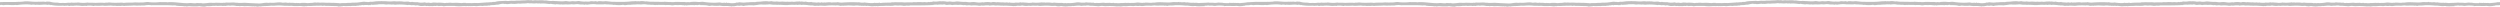 <svg xmlns="http://www.w3.org/2000/svg" width="1366" height="4" fill="none"><path fill="rgba(128, 128, 128, 0.5)" d="M676.462 1.574c.237.076.697.174 1.035.135 1.332-.153 2.431-.135 3.913-.45L686.5 1l6.24.034v-.18h.045v.045c.118.102.086.115.315.135l2.385-.135c2.274-.537 5.764.383 8.774 0 .063.126-.041.068.09.135.064-.164-.027-.07.135-.135.196.146.66-.02 1.08.045l.435-.015.869-.03c.369.06.761.175 1.17.09l.495-.135c.428.073 1.369 0 1.89.135.53.137 1.161.284 1.755.36 1.061.137 2.048-.008 3.014.225.909.22 1.923-.077 2.655.045.978.164 2.294-.305 3.33-.045.302-.086.765-.202 1.125-.135.536.102 1.88.019 2.744 0 .139-.003.406-.122.585-.09 1.337.239 3.579.34 4.995.045l.24.03.48.06c.975.017 1.745-.02 2.744.045 1.865.12 3.869-.201 5.67.045.284.039.981-.15 1.125-.18.108-.023.276.128.495.09.319-.055 1.079-.17 1.349-.135 2.075.26 4.45.177 6.75.09.312-.012.825.182 1.214.135 2.44-.287 3.996.003 5.985-.27l2.475.09c.402-.069 1.256-.053 1.668-.046h.041c.954.018 2.227-.381 3.195-.223 1.586.256 4.497.242 6.299 0l1.257.044h2.343c.109.025.205.115.405.09 3.6-.451 8.754.794 12.149.406 1.193-.137 3.004.403 3.959-.046.036.036 1.979.15 2.115.09.063-.067.047-.08.135-.135.365.418 1.944.207 2.61.18l2.114-.225 2.835.045c.502-.09 1.086-.132 1.395-.045l3.194.045c.05-.145-.013-.057.09-.135.514.302 1.326-.104 1.935-.045 1.581.153 3.42-.2 4.77.09h.945c1.406.304 3.004-.04 4.904.09 1.971.135 4.499.218 6.659.315 1.815.082 3.473-.59 5.31-.315l1.125-.09c2.339.294 4.295-.5 6.479-.045.672.14 1.43-.084 1.98-.045.234.017.886.125 1.215.18l.719-.09c.325-.05.635.026.855.09l.72-.045c.423.017 1.225.068 1.53.136.513.112.702-.198 1.26.044.299-.212 1.417.14 1.89-.044.338-.132 2.524-.14 3.644.044l1.35-.09.675-.045c.807.113 2.135-.448 2.79-.09.622-.271 1.58.039 2.565-.045 1.135-.096 3.092.175 4.229.045l2.07.09c.479-.11 1.422.094 2.385.045.23-.012.617.173.899.046.193.074.899.18 1.305.089.828-.186 2.525.025 3.735-.18h1.62c1.266-.251 2.297-.03 3.914-.225.695-.084 2.021-.264 3.015-.405.463-.066 1.237.136 1.845.136.05-.146-.013-.058.09-.136.348.444 1.811-.035 2.114 0 .959.113 1.916-.102 2.925-.225.802-.098 2.074.013 2.925-.135l.9.09c1.282-.15 3.135.277 4.814.09.629-.07 1.719-.122 2.7.045l.21-.03.42-.06c.27.1.419-.038.81 0 .618.06 1.156 0 1.845.135.89.173 1.941.023 2.654 0 .346-.012.984.203 1.395.27.271.044.915-.156 1.17-.09.593.153 1.371.15 1.98.18l.72-.045c1.298.384 2.667.34 3.914.135.354-.058.8.305 1.305.225a5.249 5.249 0 0 1 1.845.045c.51.098 1.157-.107 1.575-.18.435-.076 1.098.124 1.8 0 .014.13-.056.118.134.135.2.053.729-.1.945-.09 1.023.042 2.258.043 3.15.226.568.115 1.051-.226 1.62-.046.103-.032 1.669-.18 1.89-.135.901.184 1.73.08 2.744.045 1.415-.048 3.066.306 4.23.045h1.26c.108.01.112.147.27.135 1.34-.1 3.032.09 4.364-.09h.003l2.112.046c1.045-.076 2.091-.15 3.136-.225l.014-.001c.75-.083 1.295.015 1.889-.225v.18c.418-.107 1.27-.142 1.665-.18h.81c.5-.311 1.32.013 2.205-.27 1.481-.473 3.724-.323 5.489-.495l.374.045.751.09 1.71-.18c.926.015 2.06.116 2.97-.09h1.979c1.229-.122 2.761-.053 3.87-.225.768-.12 1.503.241 2.205-.089.065.164-.028.068.135.134.647.309 1.647-.07 2.204 0 1.384.173 3.523-.177 5.04.18l.63-.09c.769.137 2.989.516 3.869.225.464.158 1.112.099 1.755.135 1.509.083 3.501.31 4.995 0 .36-.075 1.644.186 2.114.225.316.027 1.312-.118 1.71-.18l1.305.09c.878.074 1.79-.233 2.385-.135.944.156 2.864.454 4.004.18.02.142-.07.052.05.135l1.62-.045c.23-.015.43-.141.72-.18.69-.093 1.19.123 2.11.045.16-.013.51-.108.58-.09.16.04.7.21.9.225.24.017.47-.151.54-.18.21-.074 1.18.005 1.44-.045.12-.021.31.087.45.09.74.015 1.4.023 2.12-.09l2.34.24 1.17.12c2.95-.001 7.11.202 10.26-.225.76-.102 1.54.005 2.29-.135.41-.076.79.07 1.08.135l.5-.135c.19-.04.3.073.4.09.28.045.7-.043.99-.09.81-.132 2.02.046 2.7.18l.2-.03.39-.06c1.15.19 2.52.346 3.87.18.01.045.03.09.04.135.16-.094 2.86-.042 3.55 0 .64.039 1.37-.034 1.99 0 .12-.03.24-.06.35-.09.76.089 1.75.094 2.66.18l.27-.09c.61.104 1.36.204 2.34.09 1.86-.216 3.99.082 5.31-.044.5-.048 1.56.342 2.25 0 .07.03.64.196.9.134 1.1-.262 3.29-.281 4.5-.134 1.13.135 2.1-.198 3.1-.046 2.91.44 6.14.605 8.51.315.54-.066 1.05.158 1.66.225.2.022 1.33-.116 1.44-.09.17.04.4.169.63.09.16-.054.15-.173.41-.225.1.29.84.34 1.17.18.75.352 3.38.266 4.18-.09.07-.076-.05-.054.09-.135.33.326 1.24-.132 1.85-.045 1.28.186 2.49.236 3.77 0h.95c.18-.058 3.22-.19 3.51-.045.88-.371 2.35-.193 3.37-.36.78-.126 2.85-.293 3.83-.09.45.094 1.19-.017 1.53-.135.07-.025 1.13.207 1.21.225 0 0 1.54.017 1.62 0l.08-.029.15-.061c.88.205 1.99.225 2.97.09l1.98.135c.33.045.74-.111 1.21-.045.42.057 1.52.087 2.21-.045l.63.09c.46.079 1.23-.043 1.48-.09.63-.118 1.6.078 1.98-.225.02.031.03.06.05.09v.045c.41.203.94-.05 1.44.045.13.026 1.23.194 1.44.135.1-.028.31-.146.54-.09.76.188 2.01.452 2.92.135v.09c.06-.066.04-.045.14-.09.12.313 1.88.25 2.52.36.51.088 1.02-.095 1.53-.09.22.002.52.13.72.18l.76-.225c.08-.028.57.152.72.18l1.08-.135c.05.145-.01.057.09.135.15-.091 2.66-.291 3.06-.18.11.03.13.164.36.135.65-.084 2.22-.074 3.24-.135.13-.007.3-.124.41-.09.71.238 1.77.294 2.65.225 2.59-.205 5.82-.25 8.68-.09v-.18h.09c.24.273 1.94.406 2.57.315l.63-.09c1.27.222 4.19.528 5.4.18.2-.058.34.062.45.09l1.93-.045c.02-.074.03-.15.05-.225h.22v.18c.42.266 1.63-.042 2.34-.045 1.2-.004 2.35-.1 3.56-.045.35.016.82-.246 1.3-.18.38.053.94-.046 1.58-.045 1.12 0 2.51.069 3.51 0l1.48.135c1.52-.085 2.57-.12 3.96-.045.26.014.62-.092.9-.135l1.67.045c.73-.152 2.31-.114 3.19 0l.07-.005 1.14-.084c.23.029.45.059.68.089.63.038 1.12-.008 1.53-.134.28-.086.33.1.58.089.27-.011.37-.14.59-.09.02-.141-.07-.051.05-.135.35.343 1.05-.212 1.52-.135.89.144 2.11.054 3.11-.135l.43.015.92.03c.8-.101 1.84.017 2.83.225l1.62-.135c.11.023.21.15.41.09.07-.021-.01-.163.13-.135 0 0 .18.168.23.18.14.038 1.57.047 1.57.045.54-.086 1.51-.272 2.16-.18 1.16.164 2.76.263 3.56.225 1.29-.061 2.54.452 3.82.046l.03.086.02.048c.98-.445 3.19.388 4.77.135l1.12-.135c.12.03.38.144.63.09 1.15-.248 2.76-.26 3.69-.045.41.093.86-.084 1.08-.134.5-.12 1.46.03 2.05.123l.07.01c.2.033.61-.106.76-.09.69.077 1.5.095 2.21.136l.53-.03.27-.015c.08.065.28.093.59.09.43.155 1.23-.114 1.53-.045.14.033.51.226.85.135.17-.045.28-.218.41-.18v.135c.82.106 2.89.289 3.28 0 0 0 1.59.078 1.8.045.37-.058.89-.185 1.17-.18l.27.135.86-.09c.85.15 2.09.095 2.92.27.13.027 1.76-.066 1.89-.09.11-.045.21-.09.32-.135 1.31.228 3.9.142 5.31-.09l.24.121.03.014 1.12-.09c.09.036.11.156.32.135 1.18-.116 2.52-.102 3.64.09.45.077 1.01-.171 1.53-.09 1.18.185 2.73.136 3.78.135.34 0 .73.056 1.08.135.31.069.74.005.9-.135.34.363 1.3.018 1.85.09 1.04.139 3.53-.18 4.41-.36.5-.104 1.87.026 2.43.135h2.02l.68-.18c.84.1 1.69.228 2.33.09l.27.09c.43.072 1.19.062 1.53-.045.07.165-.02.068.14.135.62.298 1.29-.006 1.93.09 1.08.16 3.17-.333 4.28 0l2.52-.09c.41.077.92.119 1.21.136.13.006.51-.141.59-.136.19.013.57.132.81.18l.94-.044c.64.138 1.99.12 2.52-.046l.77.046c.61-.076 1.1-.025 1.84-.136l.36.09c.66-.038 1.51-.088 2.07.046l.52-.088.02-.003c.96.06 2.1.009 2.84-.135 1.25-.245 2.87.375 4.27 0 .07.165-.03.068.14.135.69-.448 3.1.18 4.45-.135.34-.08 1.1.01 1.4-.045 2.66-.506 6.67.233 9.17-.18 1.63-.267 2.77.205 3.96-.225.02.015.03.03.05.045l-.09.18h.22c.15-.093.05-.055.23 0 .05-.184 0-.128.18-.18v.135l.14.014c.57.056 1.49.147 1.98-.058.54.189 1.4.292 1.84.134.8.229 2.46.329 3.06.225.3-.052 1.22.217 1.35 0 .03-.02 1.64.21 1.98.18 1.54-.14 3.48-.065 4.95-.27l.22.03.45.06c.98.02 1.67-.04 2.57.09.6.089 1.86-.092 2.38-.18.16-.026.53.195.72 0 .21.13 1.01.143 1.17.045.63.315 2.79.273 3.87.27l.02-.023c.06-.099.08-.144.21-.202.15.135 1.62.135 2.01.135h.01c.05-.103.04-.116.14-.18.06.142.04.117.18.18.17-.123.23.046.54 0 .35-.052 1.34.107 1.8-.045.23.076.69.174 1.03.135 1.33-.153 2.43-.135 3.91-.45.48-.1 1.09-.046 1.67-.092V2.74c-.16.034-.32.072-.45.094-.65.109-1.07-.021-1.66.09-.36.066-.73-.013-.9.225.01.016.03.03.04.045l-.11.022-.11.023a.161.161 0 0 1-.03-.09l-.02-.045c-.59.184-2.02.352-2.84.27l-1.3-.18c-1.89.225-5.19-.122-6.93.18-.01-.044-.03-.09-.04-.135l.22-.045c-1.22-.151-4.12-.314-5.26.136-.01-.181.07-.07-.05-.181-.28.156-.64-.015-1.03-.045l-.02-.002c-.37-.027-1.08-.08-1.51.047l-.03-.007c-.27-.063-.78-.183-1.14-.128l-.13.02c-.47.075-1.06.17-1.49.025v.316c-1.34-.042-3.08.19-4.19 0-.05.144.02.056-.09.134-.27-.298-1.16-.248-1.84-.18-.73.073-2.28-.118-3.2-.27h-1.39c-1.71-.176-4.79-.363-6.48-.09-.77.123-2.63-.103-2.97.225-.39.073-1.31-.218-1.84-.135l-.14.135c-.11.026-.15-.157-.22-.18h-2.34c-.71.089-1.85.072-2.66-.045-.22-.032-1.41.105-1.8.18l-.94-.045c-1.03-.011-1.84-.073-2.88.09-.82.129-1.65.192-2.57-.045-.57.184-1.35.14-1.93.045-.33-.054-.71.024-1.01.084l-.03.006c-.64.132-1.31-.02-1.84-.045-1.1-.051-2.5.257-3.47.136-.84-.107-1.82.239-2.52.134-.76-.115-1.4.04-2.2-.045a32.318 32.318 0 0 0-5.58-.09c-.35.023-1.27-.075-1.67-.135-.61-.092-1.45.07-1.94.165l-.08.015c-.44.084-1.11-.121-1.53-.09l-2.16-.18c-.48.098-1.39-.006-1.89-.135-.43-.11-1.53.017-1.89.135-.34-.125-1.7 0-2.16.09l-.63-.135c-.27-.053-1-.054-1.13-.045-.99.071-1.71.156-2.51.25l-.18.02c-.13-.03-.24-.06-.36-.09-.24.002-.47.073-.63.136h-1.4c-1.24.227-2.53.169-3.51 0-.84-.148-1.38.056-1.93.134-.22.03-.34-.184-.63-.134-.11.044-.21.089-.32.134-.06-.012-.28-.195-.4-.225-.99-.242-1.73.06-2.66-.045-1.83-.207-3.9-.181-6.03 0-.36.03-1.23-.116-1.66-.18l-.72.09c-.9-.016-1.89-.12-2.79.045-.48.088-1.04-.127-1.49-.045-.88.164-2.23.077-3.15-.135-.29-.07-.63.049-.81.09-.85.193-1.41-.077-2.2.045-.26.04-.5.2-.81.226-.03-.176-.02-.143-.32-.136-.46.235-1.37.012-1.93 0-1.41-.03-3.44-.3-4.73-.045v-.09l.03-.012c.02-.01.04-.022.07-.033-.29.028-.38-.033-.72-.045-.07.169.01.092-.18.135-.12-.09-2.02-.264-2.57-.135-.24.057-.89-.006-1.26-.09-.6-.137-2.37.106-2.61.18-.25-.311-1-.13-1.53-.18-.79-.074-1.92.306-2.74.045-.45.125-1.06.256-1.67.135-.97-.193-2.89-.258-4.14-.09l-.49-.135c-.42-.086-1.4-.031-1.76.09-.31-.1-1.61-.337-1.93-.09-.2-.12-1.25-.231-1.59-.267l-.03-.003-1.49.09c-.89-.153-2.08-.08-3.01.09l-.72-.18c-.72-.09-1.52.049-2.03.09-.6.05-1.21-.24-1.66-.315-.17-.03-.52.139-.63.135-.98-.038-2.11-.073-3.11.09-.19.032-.17-.088-.31-.09-.43-.004-1.57.05-1.89.18-.11.105-.03.094-.23.135-.22-.252-.52-.03-.81-.044l-2.35.086-.08.003c-3.16.088-6.29.09-9.4.09-.07.169.01.092-.18.135h-.04c-.24.004-1.13.017-1.35-.09-.21.087-1.55.236-2.03.135-.91-.19-2.02-.191-2.79-.09l-.38-.03-.79-.06c-.45-.068-.98.046-1.3.115l-.09.02c-.62.13-1.42-.01-2.03.18v-.135l-.22-.045c-.47.158-1.35-.024-1.98.045-1.51.168-2.81.009-4.37.27l-.4-.09c-.32-.06-.97.073-1.22.135v-.045l.09-.09c-.09-.014-.19-.027-.28-.04l-.03-.005c-.77.4-2.74-.08-3.87-.135-.14.045-.27.09-.41.135-.47-.178-.92-.163-1.35-.09-.35.06-.83-.164-1.21.045-.32-.146-.86-.196-1.17-.09-.72-.195-1.97-.228-2.84-.045l-2.88-.135c-.76-.03-1.7.165-2.61.045l-.01.06-.03.12c-.4-.153-1.99-.066-2.43.045-.06-.16-.01-.121-.18-.18-.18-.062-1.13-.165-1.57-.135l-.24.06-.12.03c-1.55-.14-4.11-.1-5.27.09-1.3.214-3.1-.26-4.23.09l-.51-.06-.25-.03-.43.03-.88.06c-.73-.165-1.64-.363-2.29-.135-.06-.207-.16-.2-.4-.184l-.05.004c-.28.102-1.18-.122-1.53-.135-.85-.033-2.15-.25-3.02 0l-.27-.135c-.29-.074-1.4-.032-1.53.045.02.03.03.06.05.09h-.18c-.09-.078-.99-.184-1.22-.135-.74.158-2.64-.183-3.28.18l-.05-.18c-1.33.36-3.77.058-5.53 0-.05.144.01.057-.09.135-.26-.321-.81-.02-1.22-.09-.7-.124-1.66 0-2.43-.09-.89-.106-1.51-.271-2.38-.135-.37.058-3.22.165-3.78 0-.35.102-.73.012-1.13.09-1.02.202-2.22.298-3.37.45l-.24-.081-.03-.01h-2.16c-1.08.213-1.87.038-2.61.406l-1.17-.225c-.65-.126-.91.178-1.57.09l-.23-.032-.4-.058c-.76.123-1.27.26-2.03.36h-1.26v.135c.02.03.03.06.05.09h-.09c-.35-.344-.83-.194-1.31-.27-.77-.122-2.02-.153-2.83-.044l-1.13-.091-1.35-.18c-.6.183-2.81.154-3.73 0-.71-.118-1.49.3-2.21.09-1.42-.415-3.37-.31-4.5-.36l-.18-.135c-.36-.098-.99.068-1.39.18-.14.04-.27-.172-.41-.135-.1.122.04.097-.18.135-.34-.27-.72.034-1.03 0-1.25-.135-3.69-.047-4.41.135l-.41-.09c-.39-.08-.71.064-.94.135v-.18c-.61.05-1.04-.055-1.49-.09-1.03-.081-1.72.132-2.65 0-.92-.13-1.92.289-2.65.135-.88-.184-2.37-.198-3.29-.09l-.81-.09h-2.38c-.4-.056-1.15-.073-1.31.09l-.54-.135-.15.032-.48.104-.08-.012c-.71-.112-1.48-.23-2.03-.124l-1.26-.135c-.44.079-1.02-.01-1.44-.09-.82-.155-2.34-.1-3.24.09-.08-.137-.05-.13-.23-.18-.39.194-1.13-.05-1.8.045-.97.14-2.22.043-3.28.225h-1.49c-.34.082-1.62.269-2.02.18-.19-.042-.52-.22-.95-.135-.91.18-3.03.19-4 0-.36-.07-.71.098-1.08 0-.95-.244-2.01-.084-2.79-.27l-.18.015-.36.03c-.37-.066-.91.023-1.17-.18-.16.155-2.16.192-2.52.135h-2.16c-1.23-.217-3.3-.12-4.72.135-.69.122-1.48-.333-1.8.135-.62-.391-1.67-.06-2.749-.27-.837-.164-1.837-.15-2.79 0-.256.04-1.442-.032-1.62-.09-.614.178-3.035.172-3.734.045l-.135.18a2.66 2.66 0 0 0-.855-.09c-.05.145.013.057-.09.135-.336-.344-.738-.048-1.17-.18-.05.145.013.057-.09.135-.164-.124-2.181-.258-2.34-.225-.089.019-.239.173-.405.135-.723-.165-1.67-.13-2.384-.36-.15-.048-.674.173-.945.136-1.417-.195-3.473-.461-4.86-.226-.084-.112-.394-.161-.495-.135-.154.05-.154.089-.315.135-.265-.255-.435-.121-.72 0l-.045-.135c-.146.047-.236-.09-.495-.045-.909.154-2.062.087-2.969 0l-.3.015-.6.03c-.166-.056-.79-.175-1.215-.09-1.265.253-2.425.052-3.78.27l-1.124-.09c-.795.089-2.04.32-2.79.135-.05.144.013.057-.09.136-.659-.47-2.607.216-3.6 0a5.756 5.756 0 0 0-.9-.091l-.315.136c-.032-.007-.191-.164-.27-.181-.5-.108-2.191.208-2.744.405-.485.173-1.018.015-1.53.135-1.345.316-2.558.007-3.51.45-.047.022-.403-.117-.63-.045-.935.296-2.143-.026-3.194.27-.951-.24-2.125.019-3.285.09-.276.017-.763-.091-1.17-.09-.979.005-1.839.105-2.474.046-.361-.035-.883.114-1.26-.091-.575.258-1.691-.01-2.565.09-1.223.138-3.418.123-4.455-.09h-4.139c-.467-.06-1.657.28-2.07.136-.713-.252-1.621-.136-2.25-.045-.281.04-.863-.233-1.26-.181-.162.02-.564.179-.719.135-.615-.171-1.439.172-2.07.046-.447-.09-1.302.072-1.62 0a2.632 2.632 0 0 0-1.305 0c-.12.027-.561-.162-.675-.226-.208.127-1.9.196-2.25.18-.716-.033-1.255-.288-1.979-.405-.263-.042-.621.069-.765.18-.379-.214-1.321-.241-1.8-.27l-.4.088-.005.002a32.665 32.665 0 0 0-1.71-.225l-.495.136c-1.931-.315-4.992-.431-6.614-.226-.452.058-1.133-.081-1.44-.135l-.675.09c-.987-.103-2.058-.147-2.834-.045-.648.085-1.569-.267-2.475-.135h-1.89c-.92.263-2.237.175-3.15.315-.251.039-.77-.2-1.124-.045l-.01.012-.126.169c-.321.098-.824-.127-1.214 0-.004.179.074.067-.045.179l-.094-.093a15.607 15.607 0 0 1-.176-.177l-.585.045s-1.369-.02-1.395 0l-.135.18c-.651-.356-1.333-.061-2.025.045l-.33-.03-.165-.015c-.14.034-.476.233-.765.18-.461-.084-1.053.167-1.485.135-1.113-.081-1.944-.023-2.789.136l-.27-.091h-.003l-1.482.046c-1.016.127-1.73-.18-2.43.045h-.09c-.004.179.074.067-.045.179-.075-.103-.093-.125-.225-.18-.125.105-.475.1-.81.09-.049.137-.023.11-.135.18l-.135-.18c-.129.092-.298.085-.45.045-.05.145.013.057-.09.135-.465-.391-2.571-.315-3.914-.36-.889-.03-2.088-.1-3.06-.045-.345.019-.997-.238-1.35-.135-.156.045-.16.163-.45.18-.177-.34-2.374-.062-3.239-.18l-.375.03-.75.06c-1.165-.047-2.386.21-3.465.045-.516-.078-1.126.312-1.575.09-.441.177-1.173.137-1.799.046-1.601-.236-4.029.18-5.85-.226l-1.394.09c-.808-.141-1.968.007-2.835-.09-1.981-.22-3.474-.184-5.265 0l-1.754-.045c-2.172.323-4.145.083-5.715.45l-.585-.09c-.381.05-.814.208-1.35.135-.278-.038-.906-.231-1.259-.09l-.045.135-.135-.135c-.341-.115-.716-.048-1.035-.045l-2.43-.134c-.803-.026-1.91.13-2.655 0-.497-.088-1.566-.103-1.8.134-.549-.385-1.246-.057-2.069-.225-.792-.161-2.464-.391-3.42-.045-.038-.118.031-.05-.09-.09-.359-.16-1.962-.002-2.385.226-.068-.17.014-.093-.18-.136-.272-.017-1.054.056-1.349.09l-.225-.09c-.495-.05-.924-.017-1.53 0-.498.015-.845.093-1.26 0-.706-.156-1.511.16-2.16-.045-.728.226-2.613.278-3.24.18l-1.124.27c-.472.124-3.08-.182-3.24-.27-.613.305-4.267.153-5.264.046-.188-.021-1.583.146-1.62.179-.27-.236-.847-.027-1.44-.135-1.294-.234-2.529-.026-3.915-.315-.051.145.013.057-.09.135-.19-.448-1.811-.22-2.384-.27-2.03-.18-4.293-.087-6.705-.135h-3.554l-1.125.045c-1.1-.198-2.379-.153-3.375.045-.767.153-1.857-.016-2.609.135l-.9-.045c-1.282.158-2.463-.136-3.555.045l-3.015.09c-.45.065-1.121-.05-1.215.135-.147.022-.735-.12-.854-.135-.555-.073-1.289.167-1.8.09-.561-.084-1.421.103-2.07-.045-.212-.048-.584-.092-.855-.045-.913.158-1.746-.317-2.61 0-.05-.145.013-.057-.09-.135-.416.127-2.134.185-3.014.135l-.495-.09c-1.284.09-2.996.199-4.14.045-.495-.066-.647.26-.99.18-.855-.2-2.872-.337-3.644-.135-.075.079-.077.12-.18.18-.234-.312-1.92-.028-2.565-.09l-.232-.023c-1.323-.129-2.817-.274-4.222-.067-.845.125-1.805-.198-2.385.18 0 0-.59-.207-.63-.225-.231-.1-.639.01-.99 0-.05.145.013.057-.09.135-.102-.165-.546-.101-.855-.09-.012.142.06.039-.045.135-.25-.233-1.459-.173-2.073-.142l-.132.007c-.94.045-4.521-.137-5.219-.495-.034.172-.013.147-.135.225-.201-.256-.88-.291-1.286-.312l-.064-.003-.405.135c-1.631-.483-3.584.19-5.759-.135-.231-.034-.414.074-.63.135-.627-.167-1.221-.187-1.8-.18l-.36.135c-2.09-.411-5.649-.246-8.009.136l-.99-.091c-1.744.243-4.387-.176-6.119.09-.399.06-1.037-.032-1.305-.09-.338-.073-.55-.026-.845.04-.164.035-.319.073-.451.095-.65.109-1.067-.021-1.664.09-.351.066-.729-.013-.9.225l.031.03.014.015-.225.045-.029-.09-.016-.045c-.586.184-2.016.352-2.835.27l-1.304-.18c-1.891.225-5.192-.122-6.929.18-.016-.044-.029-.09-.045-.135l.224-.045c-1.216-.151-4.122-.314-5.264.136-.005-.181.074-.07-.045-.181-.28.156-.641-.015-1.035-.045l-.016-.002c-.368-.027-1.082-.08-1.515.047l-.028-.007c-.271-.063-.782-.183-1.14-.128-.483.075-1.148.204-1.62.045v.316c-1.333-.042-3.082.19-4.185 0-.051.144.014.056-.09.134-.277-.298-1.159-.248-1.846-.18-.731.073-2.272-.118-3.193-.27h-1.396c-1.712-.176-4.786-.363-6.478-.09-.765.123-2.633-.103-2.97.225-.392.073-1.312-.218-1.845-.135l-.135.135c-.106.026-.146-.157-.225-.18h-2.34c-.706.089-1.842.072-2.654-.045-.221-.032-1.415.105-1.8.18l-.945-.045c-1.03-.011-1.837-.073-2.88.09-.819.129-1.65.192-2.564-.045-.576.184-1.356.14-1.935.045-.326-.054-.71.024-1.009.084l-.026.006c-.647.132-1.315-.02-1.845-.045-1.101-.051-2.496.257-3.464.136-.847-.107-1.824.239-2.52.134-.766-.115-1.399.04-2.205-.045a32.302 32.302 0 0 0-5.579-.09c-.352.023-1.267-.075-1.665-.135-.611-.092-1.455.07-1.947.165l-.079.015c-.435.084-1.11-.121-1.529-.09l-2.149-.18h-.01c-.477.098-1.389-.006-1.891-.135-.424-.11-1.526.017-1.888.135-.346-.125-1.702 0-2.161.09l-.631-.135c-.269-.053-1.001-.054-1.125-.045-.996.071-1.718.156-2.516.25l-.182.02a63.44 63.44 0 0 0-.36-.09 1.884 1.884 0 0 0-.63.136h-1.394c-1.241.227-2.537.169-3.511 0-.836-.148-1.385.056-1.934.134-.212.03-.34-.184-.631-.134l-.314.134c-.063-.012-.285-.195-.405-.225-.989-.242-1.724.06-2.656-.045-1.834-.207-3.906-.181-6.028 0-.367.03-1.231-.116-1.665-.18l-.245.03-.475.06c-.9-.016-1.886-.12-2.791.045-.478.088-1.041-.127-1.484-.045-.878.164-2.237.077-3.15-.135-.295-.07-.629.049-.809.09-.855.193-1.412-.077-2.205.045-.255.04-.503.2-.81.226-.03-.176-.023-.143-.315-.136-.468.235-1.374.012-1.934 0-1.407-.03-3.437-.3-4.725-.045v-.09l.091-.045c-.29.028-.373-.033-.721-.045-.068.169.014.092-.18.135-.113-.09-2.011-.264-2.565-.135-.243.057-.89-.006-1.259-.09-.604-.137-2.368.106-2.61.18-.246-.311-.998-.13-1.53-.18-.793-.074-1.925.306-2.746.045-.447.125-1.054.256-1.664.135-.975-.193-2.886-.258-4.14-.09l-.291-.08-.203-.055c-.415-.086-1.396-.031-1.756.09-.316-.1-1.613-.337-1.934-.09-.199-.12-1.246-.23-1.588-.267l-.031-.003-1.485.09c-.89-.153-2.087-.08-3.015.09l-.513-.128-.207-.052c-.714-.09-1.516.049-2.025.09-.599.05-1.213-.24-1.664-.315-.168-.03-.522.139-.63.135-.982-.038-2.109-.073-3.105.09-.193.032-.172-.088-.315-.09-.43-.004-1.571.05-1.89.18-.105.105-.028.094-.225.135-.22-.252-.521-.03-.81-.044l-2.347.086-.082.003c-3.16.088-6.298.09-9.404.09-.068.169.013.092-.18.135h-.044c-.233.004-1.131.017-1.351-.09-.209.087-1.543.236-2.026.135-.913-.19-2.019-.191-2.789-.09l-1.168-.09c-.5-.075-1.098.073-1.396.135-.612.13-1.415-.01-2.025.18v-.135l-.225-.045c-.467.158-1.352-.024-1.979.045-1.51.168-2.81.009-4.365.27l-.405-.09c-.315-.06-.964.073-1.216.135v-.045l.091-.09a23.505 23.505 0 0 0-.283-.04l-.032-.005c-.769.4-2.739-.08-3.87-.135l-.406.135c-.474-.178-.921-.163-1.349-.09-.355.06-.836-.164-1.214.045-.321-.146-.859-.196-1.17-.09-.723-.195-1.971-.228-2.835-.045l-2.88-.135c-.765-.03-1.702.165-2.609.045l-.045.18c-.396-.153-1.986-.066-2.43.045-.06-.16-.013-.121-.181-.18-.183-.062-1.134-.165-1.574-.135l-.36.09c-1.544-.14-4.104-.1-5.264.09-1.301.214-3.102-.26-4.23.09l-.765-.09-1.306.09c-.727-.165-1.637-.363-2.293-.135-.063-.223-.171-.198-.45-.18-.277.102-1.176-.122-1.53-.135-.847-.033-2.151-.25-3.015 0l-.09-.046-.18-.09c-.296-.073-1.403-.031-1.531.046l.046.09h-.179c-.083-.078-.984-.184-1.215-.135-.746.158-2.639-.183-3.285.18l-.045-.18c-1.332.36-3.772.058-5.534 0-.05.144.013.057-.09.135-.262-.321-.811-.02-1.215-.09-.705-.124-1.664 0-2.43-.09-.898-.106-1.519-.271-2.384-.135-.37.058-3.22.165-3.781 0-.345.102-.73.012-1.125.09-1.021.202-2.222.298-3.375.45l-.269-.09h-2.16c-1.08.212-1.871.037-2.609.405 0 0-1.073-.205-1.17-.225-.648-.126-.914.178-1.575.09l-.63-.09c-.76.123-1.263.26-2.025.36h-1.259v.135l.045.09h-.09c-.342-.344-.826-.194-1.305-.27-.775-.122-2.021-.153-2.836-.044l-1.125-.091-1.349-.18c-.602.183-2.814.154-3.733 0-.707-.118-1.486.3-2.206.09-1.427-.415-3.378-.31-4.5-.36l-.18-.135c-.364-.098-.99.068-1.395.18-.14.04-.272-.172-.404-.135-.106.122.041.097-.18.135-.347-.27-.724.034-1.035 0-1.244-.135-3.691-.047-4.41.135l-.405-.09c-.391-.08-.714.064-.945.135v-.18c-.613.05-1.042-.055-1.484-.09-1.031-.081-1.724.132-2.655 0-.918-.13-1.918.289-2.655.135-.879-.184-2.363-.198-3.284-.09l-.676-.075-.134-.015h-2.385c-.393-.056-1.143-.073-1.305.09l-.541-.135-.145.03-.484.106-.077-.012c-.719-.112-1.48-.23-2.038-.124l-1.259-.135c-.439.079-1.019-.01-1.44-.09-.815-.155-2.341-.1-3.24.09-.079-.137-.045-.13-.225-.18-.396.194-1.131-.05-1.8.045-.976.14-2.224.043-3.284.225h-1.485c-.345.082-1.626.269-2.025.18-.192-.042-.519-.22-.945-.135-.916.18-3.035.19-4.004 0-.355-.07-.705.098-1.08 0-.947-.244-2.007-.084-2.79-.27l-.54.045c-.371-.066-.905.023-1.17-.18-.159.155-2.163.192-2.52.135h-2.159c-1.231-.217-3.304-.12-4.725.135-.681.122-1.473-.333-1.8.135-.612-.391-1.668-.06-2.744-.27-.837-.164-1.837-.15-2.79 0-.256.04-1.442-.032-1.62-.09-.614.178-3.035.172-3.734.045l-.135.18a2.66 2.66 0 0 0-.855-.09c-.05.145.013.057-.09.135-.336-.344-.738-.048-1.17-.18-.05.145.013.057-.09.135-.164-.124-2.181-.258-2.34-.225-.089.019-.239.173-.405.135-.723-.165-1.67-.13-2.384-.36-.15-.048-.674.173-.945.136-1.417-.195-3.473-.461-4.86-.226-.084-.112-.394-.161-.495-.135-.154.05-.154.089-.315.135-.265-.255-.435-.121-.72 0l-.045-.135c-.146.047-.236-.09-.495-.045-.91.154-2.062.087-2.969 0l-.9.045c-.166-.056-.79-.175-1.215-.09-1.265.253-2.425.052-3.78.27l-1.125-.09c-.794.089-2.039.32-2.789.135-.05.144.013.057-.09.136-.659-.47-2.607.216-3.6 0a5.756 5.756 0 0 0-.9-.091l-.315.136c-.032-.007-.191-.164-.27-.181-.5-.108-2.191.208-2.744.405-.485.173-1.018.015-1.53.135-1.345.316-2.558.007-3.51.45-.047.022-.403-.117-.63-.045-.935.296-2.143-.026-3.194.27-.951-.24-2.125.019-3.285.09-.276.017-.763-.091-1.17-.09-.979.005-1.839.105-2.475.046-.361-.035-.882.114-1.259-.091-.575.258-1.691-.01-2.565.09-1.223.138-3.418.123-4.455-.09h-4.139c-.467-.06-1.657.28-2.07.136-.713-.252-1.621-.136-2.25-.045-.281.04-.863-.233-1.26-.181-.162.02-.564.179-.719.135-.615-.171-1.439.172-2.07.046-.447-.09-1.302.072-1.62 0a2.632 2.632 0 0 0-1.305 0c-.12.027-.561-.162-.675-.226-.208.127-1.9.196-2.25.18-.717-.033-1.255-.288-1.979-.405-.263-.042-.621.069-.765.18-.379-.214-1.321-.241-1.8-.27l-.405.09a32.665 32.665 0 0 0-1.71-.225h-.002l-.493.136c-1.931-.315-4.992-.431-6.614-.226-.452.058-1.133-.081-1.44-.135l-.675.09c-.987-.103-2.058-.147-2.835-.045-.647.085-1.568-.267-2.474-.135h-1.89c-.92.263-2.237.175-3.15.315-.251.039-.77-.2-1.125-.045l-.135.18c-.321.099-.824-.126-1.214 0-.004.18.074.068-.045.18l-.27-.27-.585.045s-1.369-.02-1.395 0l-.135.18c-.651-.356-1.333-.061-2.025.045l-.495-.045c-.14.034-.476.233-.765.18-.461-.084-1.053.167-1.485.135-1.113-.081-1.944-.023-2.789.136l-.27-.091-1.485.046c-1.016.127-1.73-.18-2.43.045h-.09c-.004.179.074.067-.045.179-.075-.103-.093-.125-.225-.18-.125.105-.475.1-.81.09-.049.137-.023.11-.135.18l-.135-.18c-.129.092-.298.085-.45.045-.05.145.013.057-.09.135-.465-.391-2.571-.315-3.914-.36-.889-.03-2.088-.1-3.06-.045-.345.019-.997-.238-1.35-.135-.156.045-.16.163-.45.18-.177-.34-2.374-.062-3.239-.18l-1.125.09c-1.165-.047-2.386.21-3.465.045-.516-.078-1.126.312-1.575.09-.442.177-1.173.137-1.799.046-1.601-.236-4.029.18-5.85-.226l-1.395.09c-.807-.141-1.967.007-2.834-.09-1.981-.22-3.474-.184-5.265 0l-1.754-.045c-2.172.323-4.145.083-5.715.45l-.585-.09c-.381.05-.814.208-1.35.135-.278-.038-.907-.231-1.259-.09l-.045.135-.135-.135c-.341-.115-.716-.048-1.035-.045l-2.43-.134c-.803-.026-1.91.13-2.655 0-.497-.088-1.566-.103-1.8.134-.55-.385-1.246-.057-2.069-.225-.792-.161-2.464-.391-3.42-.045-.038-.118.031-.05-.09-.09-.359-.16-1.962-.002-2.385.226-.068-.17.014-.093-.18-.136-.272-.017-1.054.056-1.35.09l-.224-.09c-.495-.05-.924-.017-1.53 0-.498.015-.845.093-1.26 0-.706-.156-1.511.16-2.16-.045-.728.226-2.613.278-3.24.18l-1.122.27h-.002c-.472.124-3.08-.182-3.24-.27-.613.305-4.267.153-5.265.046-.187-.021-1.582.146-1.619.179-.27-.236-.847-.027-1.44-.135-1.294-.234-2.529-.026-3.915-.315-.05.145.013.057-.09.135-.19-.448-1.811-.22-2.385-.27-2.03-.18-4.292-.087-6.704-.135h-3.554l-1.125.045c-1.1-.198-2.379-.153-3.375.045-.767.153-1.857-.016-2.61.135l-.9-.045c-1.281.158-2.462-.136-3.554.045l-3.015.09c-.45.065-1.12-.05-1.215.135-.147.022-.736-.12-.855-.135-.554-.073-1.288.167-1.8.09-.56-.084-1.42.103-2.069-.045-.212-.048-.584-.092-.855-.045-.913.158-1.746-.317-2.61 0-.05-.145.013-.057-.09-.135-.416.127-2.134.185-3.014.135l-.495-.09c-1.284.09-2.996.199-4.14.045-.495-.066-.647.26-.99.18-.855-.2-2.872-.337-3.644-.135-.075.079-.077.12-.18.18-.234-.312-1.92-.028-2.565-.09-1.379-.133-2.967-.31-4.454-.09-.845.125-1.805-.198-2.385.18 0 0-.59-.207-.63-.225-.231-.1-.64.01-.99 0-.05.145.013.057-.09.135-.102-.165-.546-.101-.855-.09-.012.142.06.039-.045.135-.27-.251-1.654-.161-2.205-.135-.94.045-4.521-.137-5.22-.495-.033.172-.012.147-.134.225-.212-.27-.956-.294-1.35-.315l-.405.135c-1.63-.483-3.585.19-5.76-.135-.23-.034-.413.074-.63.135-.626-.167-1.22-.187-1.799-.18l-.36.135c-2.09-.411-5.65-.246-8.01.136l-.989-.091c-1.744.243-4.387-.176-6.12.09-.398.06-1.036-.032-1.304-.09-.338-.073-.702.03-.997.098V1.17c3.277-.167 6.781.032 9.816-.137v-.18h.045v.045c.118.102.086.115.315.135L12.56.899c2.274-.537 5.764.383 8.774 0 .063.126-.041.068.09.135.064-.164-.027-.07.135-.135.196.146.66-.02 1.08.045l1.304-.045c.37.06.761.175 1.17.09l.495-.135c.428.073 1.369 0 1.89.135.53.137 1.16.284 1.755.36 1.06.137 2.047-.008 3.014.225.91.22 1.923-.077 2.655.045.978.164 2.294-.305 3.33-.045.302-.086.765-.202 1.125-.135.536.102 1.88.019 2.744 0 .14-.003.406-.122.585-.09 1.337.239 3.579.34 4.995.045l.72.09c.975.017 1.745-.02 2.744.045 1.865.12 3.869-.201 5.67.045.284.039.98-.15 1.125-.18.108-.023.276.128.495.09.32-.055 1.08-.17 1.35-.135 2.074.26 4.449.177 6.749.09.312-.012.824.182 1.214.135 2.44-.287 3.996.003 5.985-.27l2.474.09c.403-.069 1.257-.053 1.669-.046h.041c.954.018 2.227-.381 3.195-.223 1.586.256 4.496.242 6.3 0a530 530 0 0 1 1.26.044h2.339c.109.025.205.115.405.09 3.6-.451 8.754.794 12.148.406 1.194-.137 3.005.403 3.96-.046.036.036 1.979.15 2.115.09.063-.067.047-.08.135-.135.365.418 1.944.207 2.609.18l2.115-.225 2.835.045c.502-.09 1.086-.132 1.395-.045l3.194.045c.05-.145-.013-.057.09-.135.514.302 1.326-.104 1.935-.045 1.581.153 3.42-.2 4.77.09h.945c1.406.304 3.004-.04 4.904.09 1.971.135 4.499.218 6.659.315 1.815.082 3.473-.59 5.31-.315l1.125-.09c2.339.294 4.295-.5 6.479-.045.672.14 1.43-.084 1.98-.045.234.017.886.125 1.214.18l.72-.09c.325-.05.635.026.855.09l.72-.045c.423.017 1.225.068 1.53.136.513.112.702-.198 1.26.044.299-.212 1.417.14 1.89-.044.338-.132 2.524-.14 3.644.044l2.025-.135c.807.113 2.135-.448 2.79-.09.622-.271 1.58.039 2.564-.045 1.136-.096 3.093.175 4.23.045l2.07.09c.479-.11 1.422.094 2.385.045.23-.012.616.173.899.046.193.074.899.18 1.305.089.828-.186 2.525.025 3.735-.18h1.62c1.266-.251 2.297-.03 3.914-.225.695-.084 2.021-.264 3.015-.405.463-.066 1.237.136 1.845.136.05-.146-.013-.058.09-.136.348.444 1.811-.035 2.114 0 .959.113 1.916-.102 2.925-.225.802-.098 2.074.013 2.925-.135l.9.09c1.282-.15 3.135.277 4.814.09.629-.07 1.719-.122 2.7.045l.63-.09c.27.1.419-.038.81 0 .618.06 1.156 0 1.845.135.89.173 1.941.023 2.654 0 .346-.012.984.203 1.395.27.271.044.915-.156 1.17-.09.593.153 1.371.15 1.98.18l.72-.045c1.297.384 2.667.34 3.914.135.354-.058.8.305 1.305.225a5.249 5.249 0 0 1 1.845.045c.51.098 1.157-.107 1.575-.18.435-.076 1.098.124 1.799 0 .014.13-.055.118.135.135.2.053.729-.1.945-.09 1.023.042 2.258.043 3.15.226.568.115 1.051-.226 1.62-.046.103-.032 1.669-.18 1.89-.135.9.184 1.73.08 2.744.045 1.415-.048 3.066.306 4.23.045h1.26c.108.01.112.147.27.135 1.34-.1 3.032.09 4.364-.09l2.115.046 3.15-.226c.749-.083 1.295.015 1.889-.225v.18c.418-.107 1.27-.142 1.665-.18h.81c.5-.311 1.32.013 2.205-.27 1.481-.473 3.723-.323 5.489-.495l1.125.135 1.71-.18c.926.015 2.06.116 2.97-.09h1.979c1.229-.122 2.761-.053 3.87-.225.768-.12 1.503.241 2.205-.089.065.164-.028.068.135.134.647.309 1.646-.07 2.204 0 1.384.173 3.523-.177 5.04.18l.63-.09c.769.137 2.989.516 3.869.225.464.158 1.112.099 1.755.135 1.509.083 3.501.31 4.995 0 .36-.075 1.644.186 2.114.225.316.027 1.312-.118 1.71-.18l1.305.09c.878.074 1.79-.233 2.385-.135.94.156 2.867.454 4.004.18.016.142-.071.052.045.135l1.62-.045c.235-.015.431-.141.72-.18.694-.093 1.193.123 2.115.045.156-.013.515-.108.585-.09.151.04.693.21.9.225.236.017.461-.151.54-.18.207-.074 1.171.005 1.439-.045.113-.021.306.087.45.09.736.015 1.395.023 2.115-.09l3.51.36c2.946-.001 7.11.202 10.259-.225.759-.102 1.546.005 2.294-.135.408-.076.789.07 1.08.135l.495-.135c.195-.04.302.073.405.09.273.045.702-.043.991-.09.809-.132 2.019.046 2.699.18l.585-.09c1.153.19 2.525.346 3.869.18l.045.135c.162-.094 2.858-.042 3.554 0 .632.039 1.366-.034 1.981 0l.359-.09c.754.089 1.74.094 2.656.18l.269-.09c.613.104 1.359.204 2.34.09 1.865-.216 3.986.082 5.31-.044.495-.048 1.561.342 2.25 0 .073.03.641.196.899.134 1.099-.262 3.294-.281 4.5-.134 1.127.135 2.102-.198 3.104-.046 2.91.44 6.136.605 8.504.315.542-.066 1.055.158 1.664.225.202.022 1.33-.116 1.441-.09.167.04.399.169.63.09.158-.054.151-.173.405-.225.106.29.844.34 1.17.18.753.352 3.383.266 4.184-.09.07-.076-.05-.054.089-.135.332.326 1.244-.132 1.846-.045 1.281.186 2.497.236 3.779 0h.945c.177-.058 3.216-.19 3.509-.045.879-.371 2.348-.193 3.375-.36.776-.126 2.847-.293 3.826-.09.45.094 1.189-.017 1.529-.135.072-.025 1.135.207 1.215.225 0 0 1.539.017 1.62 0l.074-.03.151-.06c.877.205 1.992.225 2.969.09l1.98.135c.336.045.739-.111 1.215-.045.416.057 1.516.087 2.204-.045l.631.09c.467.079 1.237-.043 1.485-.09.631-.118 1.596.078 1.979-.225h.001l.044.09v.045c.414.203.945-.05 1.44.045.136.026 1.232.194 1.44.135.099-.028.314-.146.54-.09.761.188 2.016.452 2.925.135v.09c.063-.066.034-.045.136-.09.121.313 1.878.25 2.518.36.514.088 1.027-.095 1.53-.09.226.002.52.13.72.18l.765-.225c.076-.028.573.152.719.18l1.081-.135c.05.145-.013.057.09.135.148-.091 2.655-.291 3.06-.18.105.03.133.164.358.135.649-.084 2.218-.074 3.241-.135.134-.007.303-.124.405-.09.716.238 1.776.294 2.655.225a68.576 68.576 0 0 1 8.684-.09v-.18h.091c.232.273 1.936.406 2.564.315l.629-.09c1.268.222 4.192.528 5.399.18.201-.058.347.062.451.09l1.935-.045.03-.154.015-.071h.226v.18c.418.266 1.628-.042 2.338-.045 1.199-.004 2.349-.1 3.555-.045.355.016.828-.246 1.305-.18.383.053.937-.046 1.575-.045 1.127 0 2.51.069 3.509 0l1.485.135c1.516-.085 2.566-.12 3.96-.045.259.014.616-.092.899-.135l1.665.045c.735-.152 2.319-.114 3.195 0l.074-.006 1.141-.083.672.089h.003c.626.038 1.116-.008 1.53-.134.281-.086.332.1.584.089.265-.011.365-.14.585-.09.016-.141-.071-.051.046-.135.359.343 1.052-.212 1.529-.135.89.144 2.106.054 3.105-.135l1.35.045c.804-.101 1.838.017 2.834.225l1.62-.135c.109.023.203.15.404.09.071-.021-.006-.163.136-.135 0 0 .179.168.225.18.143.038 1.568.047 1.575.045.533-.086 1.508-.272 2.16-.18 1.159.164 2.759.263 3.554.225 1.297-.061 2.543.452 3.825.046.014.045.03.089.045.134.982-.445 3.193.388 4.769.135l1.125-.135c.118.03.382.144.629.09 1.153-.248 2.756-.26 3.691-.045.405.093.862-.084 1.08-.134.504-.12 1.457.03 2.046.123l.068.01c.206.033.611-.106.765-.09.693.077 1.496.095 2.205.136l.81-.045c.08.065.273.093.584.09.434.155 1.231-.114 1.531-.045.145.033.513.226.855.135.17-.045.272-.218.405-.18v.135c.825.106 2.885.289 3.284 0 0 0 1.591.078 1.799.045.367-.058.883-.185 1.171-.18l.27.135.855-.09c.847.15 2.091.095 2.924.27.129.027 1.758-.066 1.891-.09l.009-.004.305-.131c1.314.228 3.904.142 5.311-.09l.254.127.015.008 1.124-.09c.09.036.111.156.314.135 1.184-.116 2.526-.102 3.646.09.451.077 1.007-.171 1.53-.09 1.182.185 2.728.136 3.779.135.336 0 .731.056 1.08.135.304.069.74.005.9-.135.341.363 1.302.018 1.845.09 1.049.139 3.538-.18 4.41-.36.504-.104 1.877.026 2.429.135h2.025l.675-.18c.84.1 1.7.228 2.34.09l.254.085.015.005c.422.072 1.186.062 1.531-.045.065.165-.027.068.135.135.616.298 1.288-.006 1.934.09 1.075.16 3.171-.333 4.274 0l2.521-.09c.41.077.917.119 1.215.136.126.006.505-.141.583-.136.19.013.576.132.811.18l.945-.044c.64.138 1.985.12 2.52-.046l.766.046c.612-.076 1.101-.025 1.843-.136l.361.09h.001c.652-.038 1.507-.088 2.068.046l.54-.091c.961.06 2.101.009 2.835-.135 1.255-.245 2.876.375 4.274 0 .065.165-.028.068.135.135.697-.448 3.105.18 4.454-.135.342-.08 1.102.01 1.396-.045 2.668-.506 6.676.233 9.179-.18 1.624-.267 2.763.205 3.958-.225l.045.045a6.7 6.7 0 0 1-.084.17l-.005.01h.225c.15-.093.041-.055.225 0 .051-.184-.003-.128.18-.18v.135c.549.052 1.589.179 2.116-.044.542.189 1.41.292 1.843.134.807.229 2.461.329 3.06.225.298-.052 1.222.217 1.35 0 .032-.02 1.638.21 1.98.18 1.541-.14 3.486-.065 4.95-.27l.225.03.45.06c.972.02 1.669-.04 2.563.09.606.089 1.861-.092 2.386-.18.157-.026.527.195.72 0 .205.13 1.01.143 1.17.045.632.315 2.792.273 3.869.27l.014-.023c.061-.099.088-.143.211-.202.158.135 1.622.135 2.017.135h.008c.051-.103.041-.116.135-.18.061.142.04.117.18.18.178-.123.234.046.539 0 .355-.052 1.344.107 1.801-.045Z"/></svg>